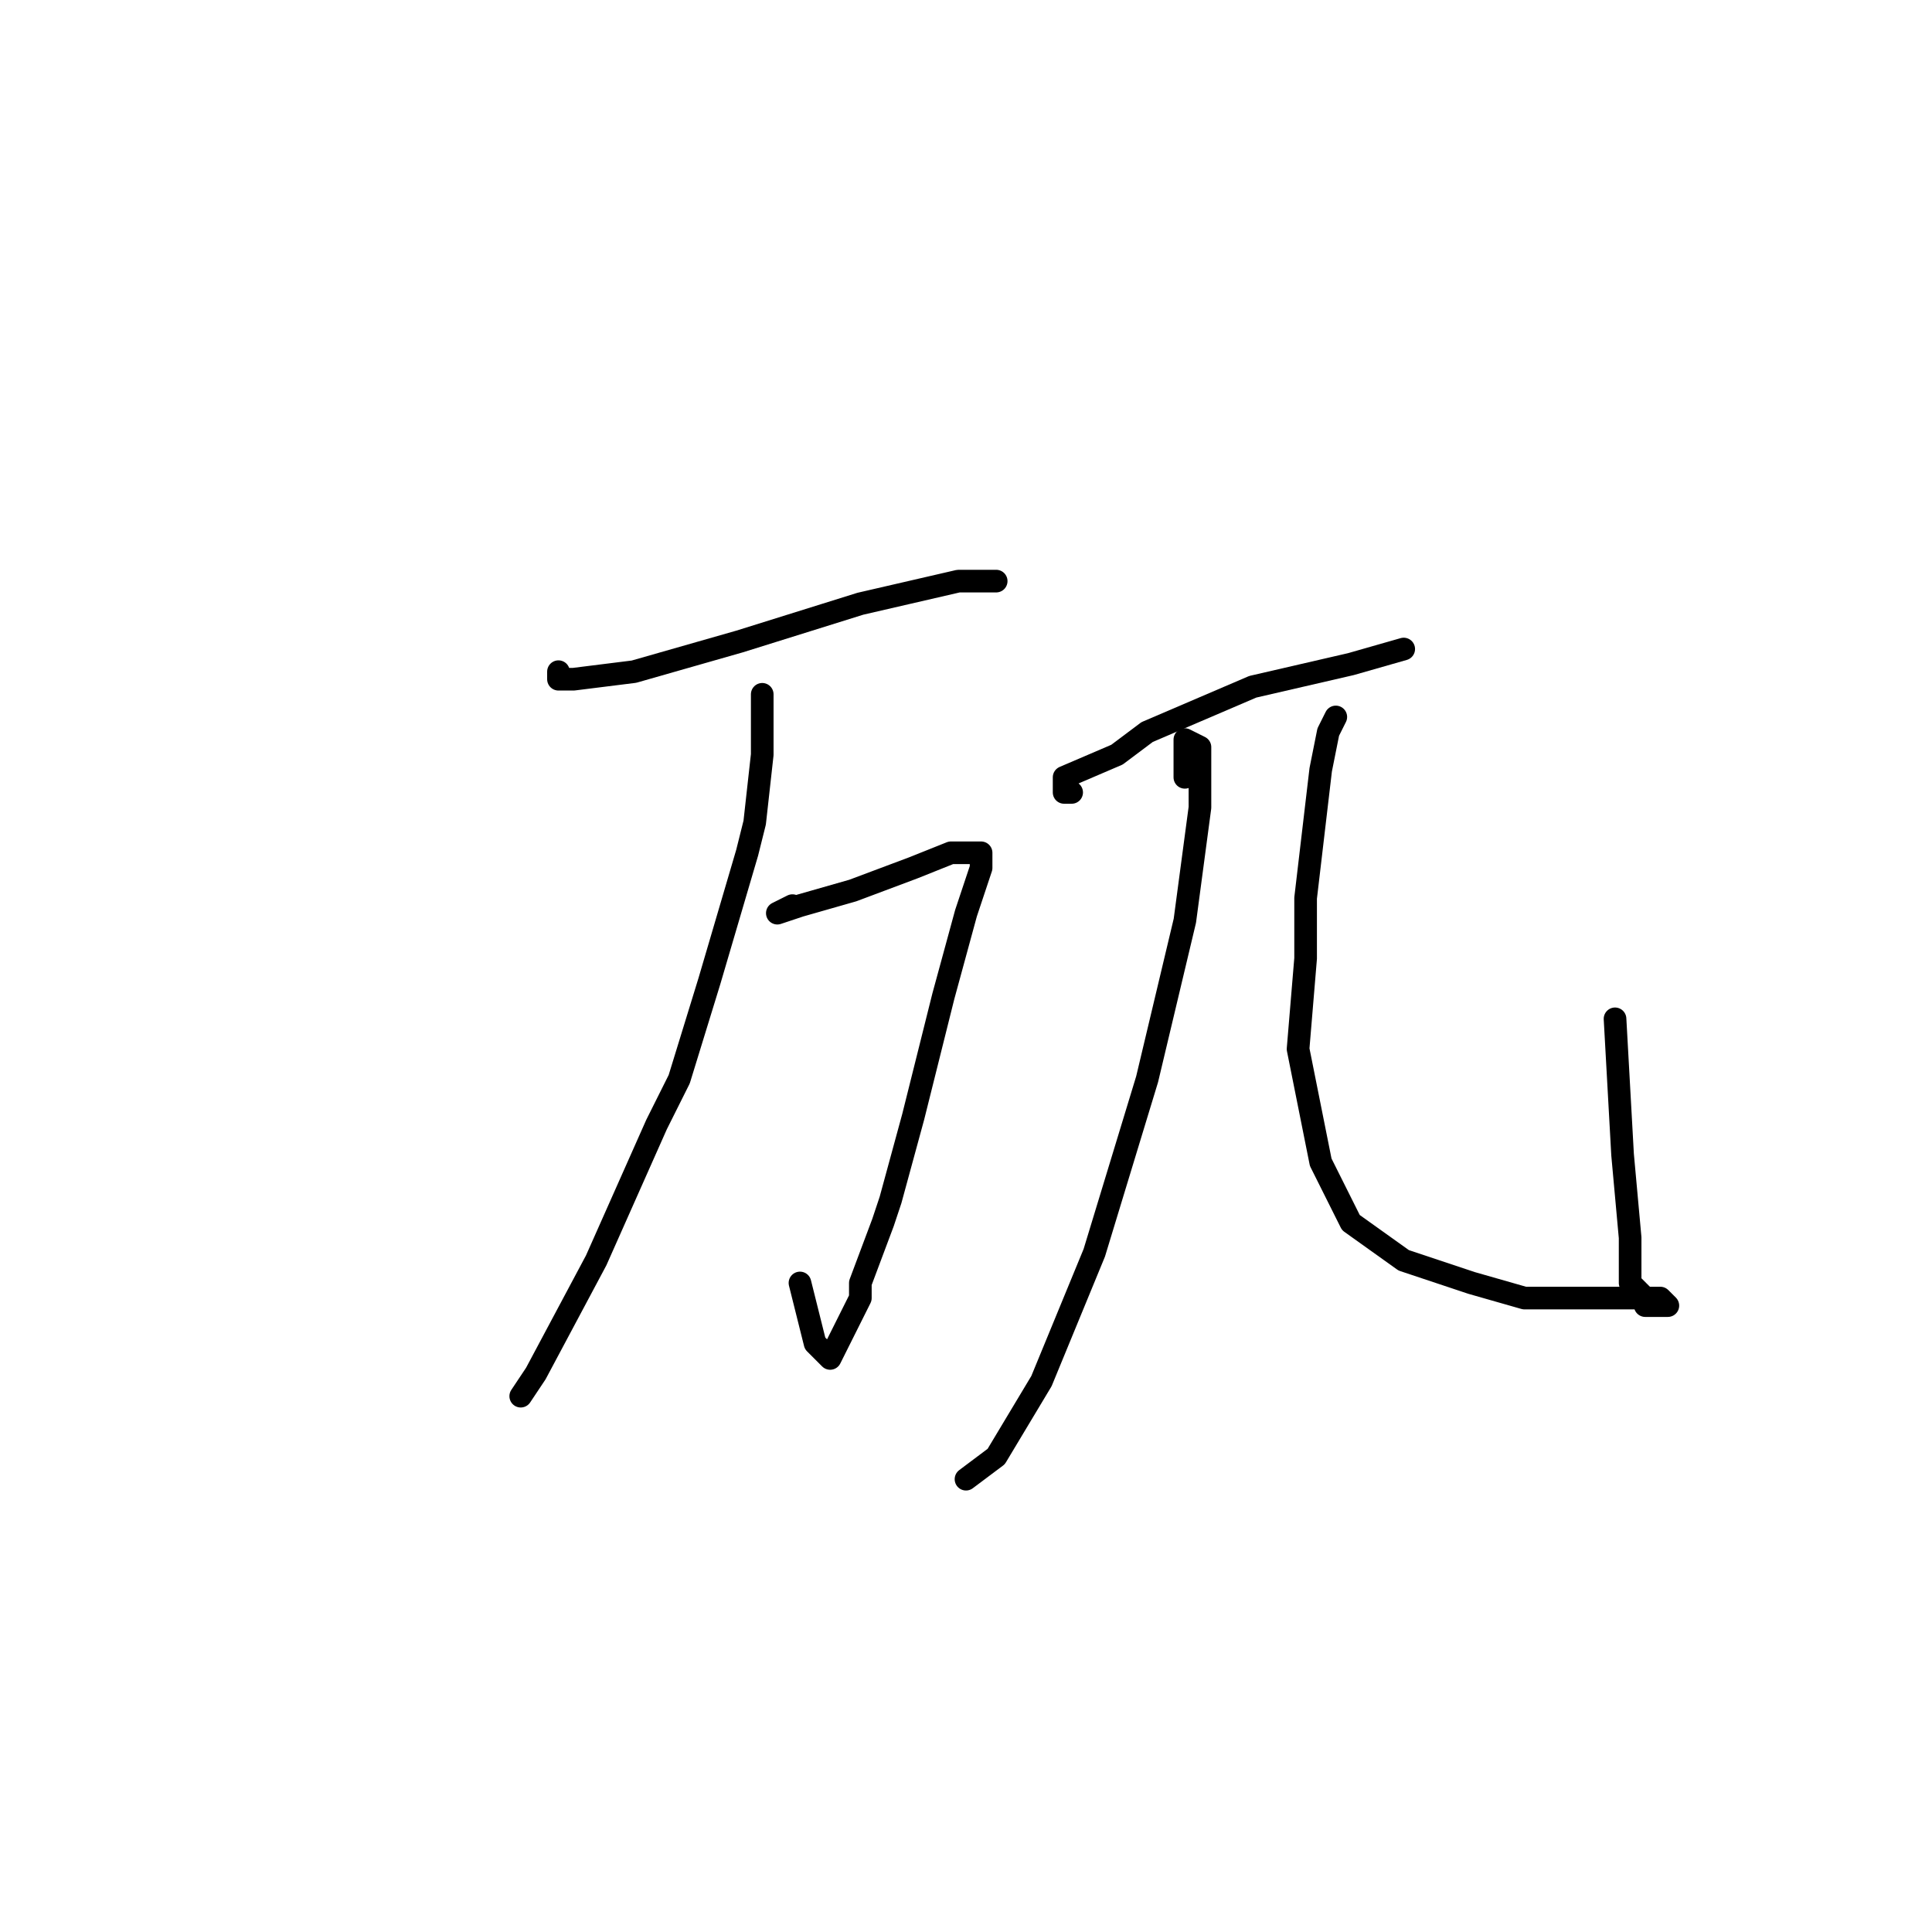 <?xml version="1.0" standalone="no"?>
    <svg width="256" height="256" xmlns="http://www.w3.org/2000/svg" version="1.1">
    <polyline stroke="black" stroke-width="3" stroke-linecap="round" fill="transparent" stroke-linejoin="round" points="74 89 74 90 76 90 84 89 98 85 114 80 127 77 132 77 132 77 " />
        <polyline stroke="black" stroke-width="3" stroke-linecap="round" fill="transparent" stroke-linejoin="round" points="105 120 103 121 106 120 113 118 121 115 126 113 128 113 130 113 130 115 128 121 125 132 121 148 118 159 117 162 114 170 114 172 111 178 110 180 108 178 106 170 106 170 " />
        <polyline stroke="black" stroke-width="3" stroke-linecap="round" fill="transparent" stroke-linejoin="round" points="101 92 101 93 101 100 100 109 99 113 94 130 90 143 87 149 79 167 71 182 69 185 69 185 " />
        <polyline stroke="black" stroke-width="3" stroke-linecap="round" fill="transparent" stroke-linejoin="round" points="142 105 141 105 141 103 148 100 152 97 166 91 179 88 186 86 186 86 " />
        <polyline stroke="black" stroke-width="3" stroke-linecap="round" fill="transparent" stroke-linejoin="round" points="157 103 157 102 157 99 157 98 159 99 159 107 157 122 152 143 145 166 138 183 132 193 128 196 128 196 " />
        <polyline stroke="black" stroke-width="3" stroke-linecap="round" fill="transparent" stroke-linejoin="round" points="177 95 176 97 175 102 173 119 173 127 172 139 175 154 179 162 186 167 195 170 202 172 205 172 213 172 218 172 220 172 221 173 219 173 218 173 218 172 216 170 216 169 216 164 215 153 214 135 214 135 " />
        </svg>